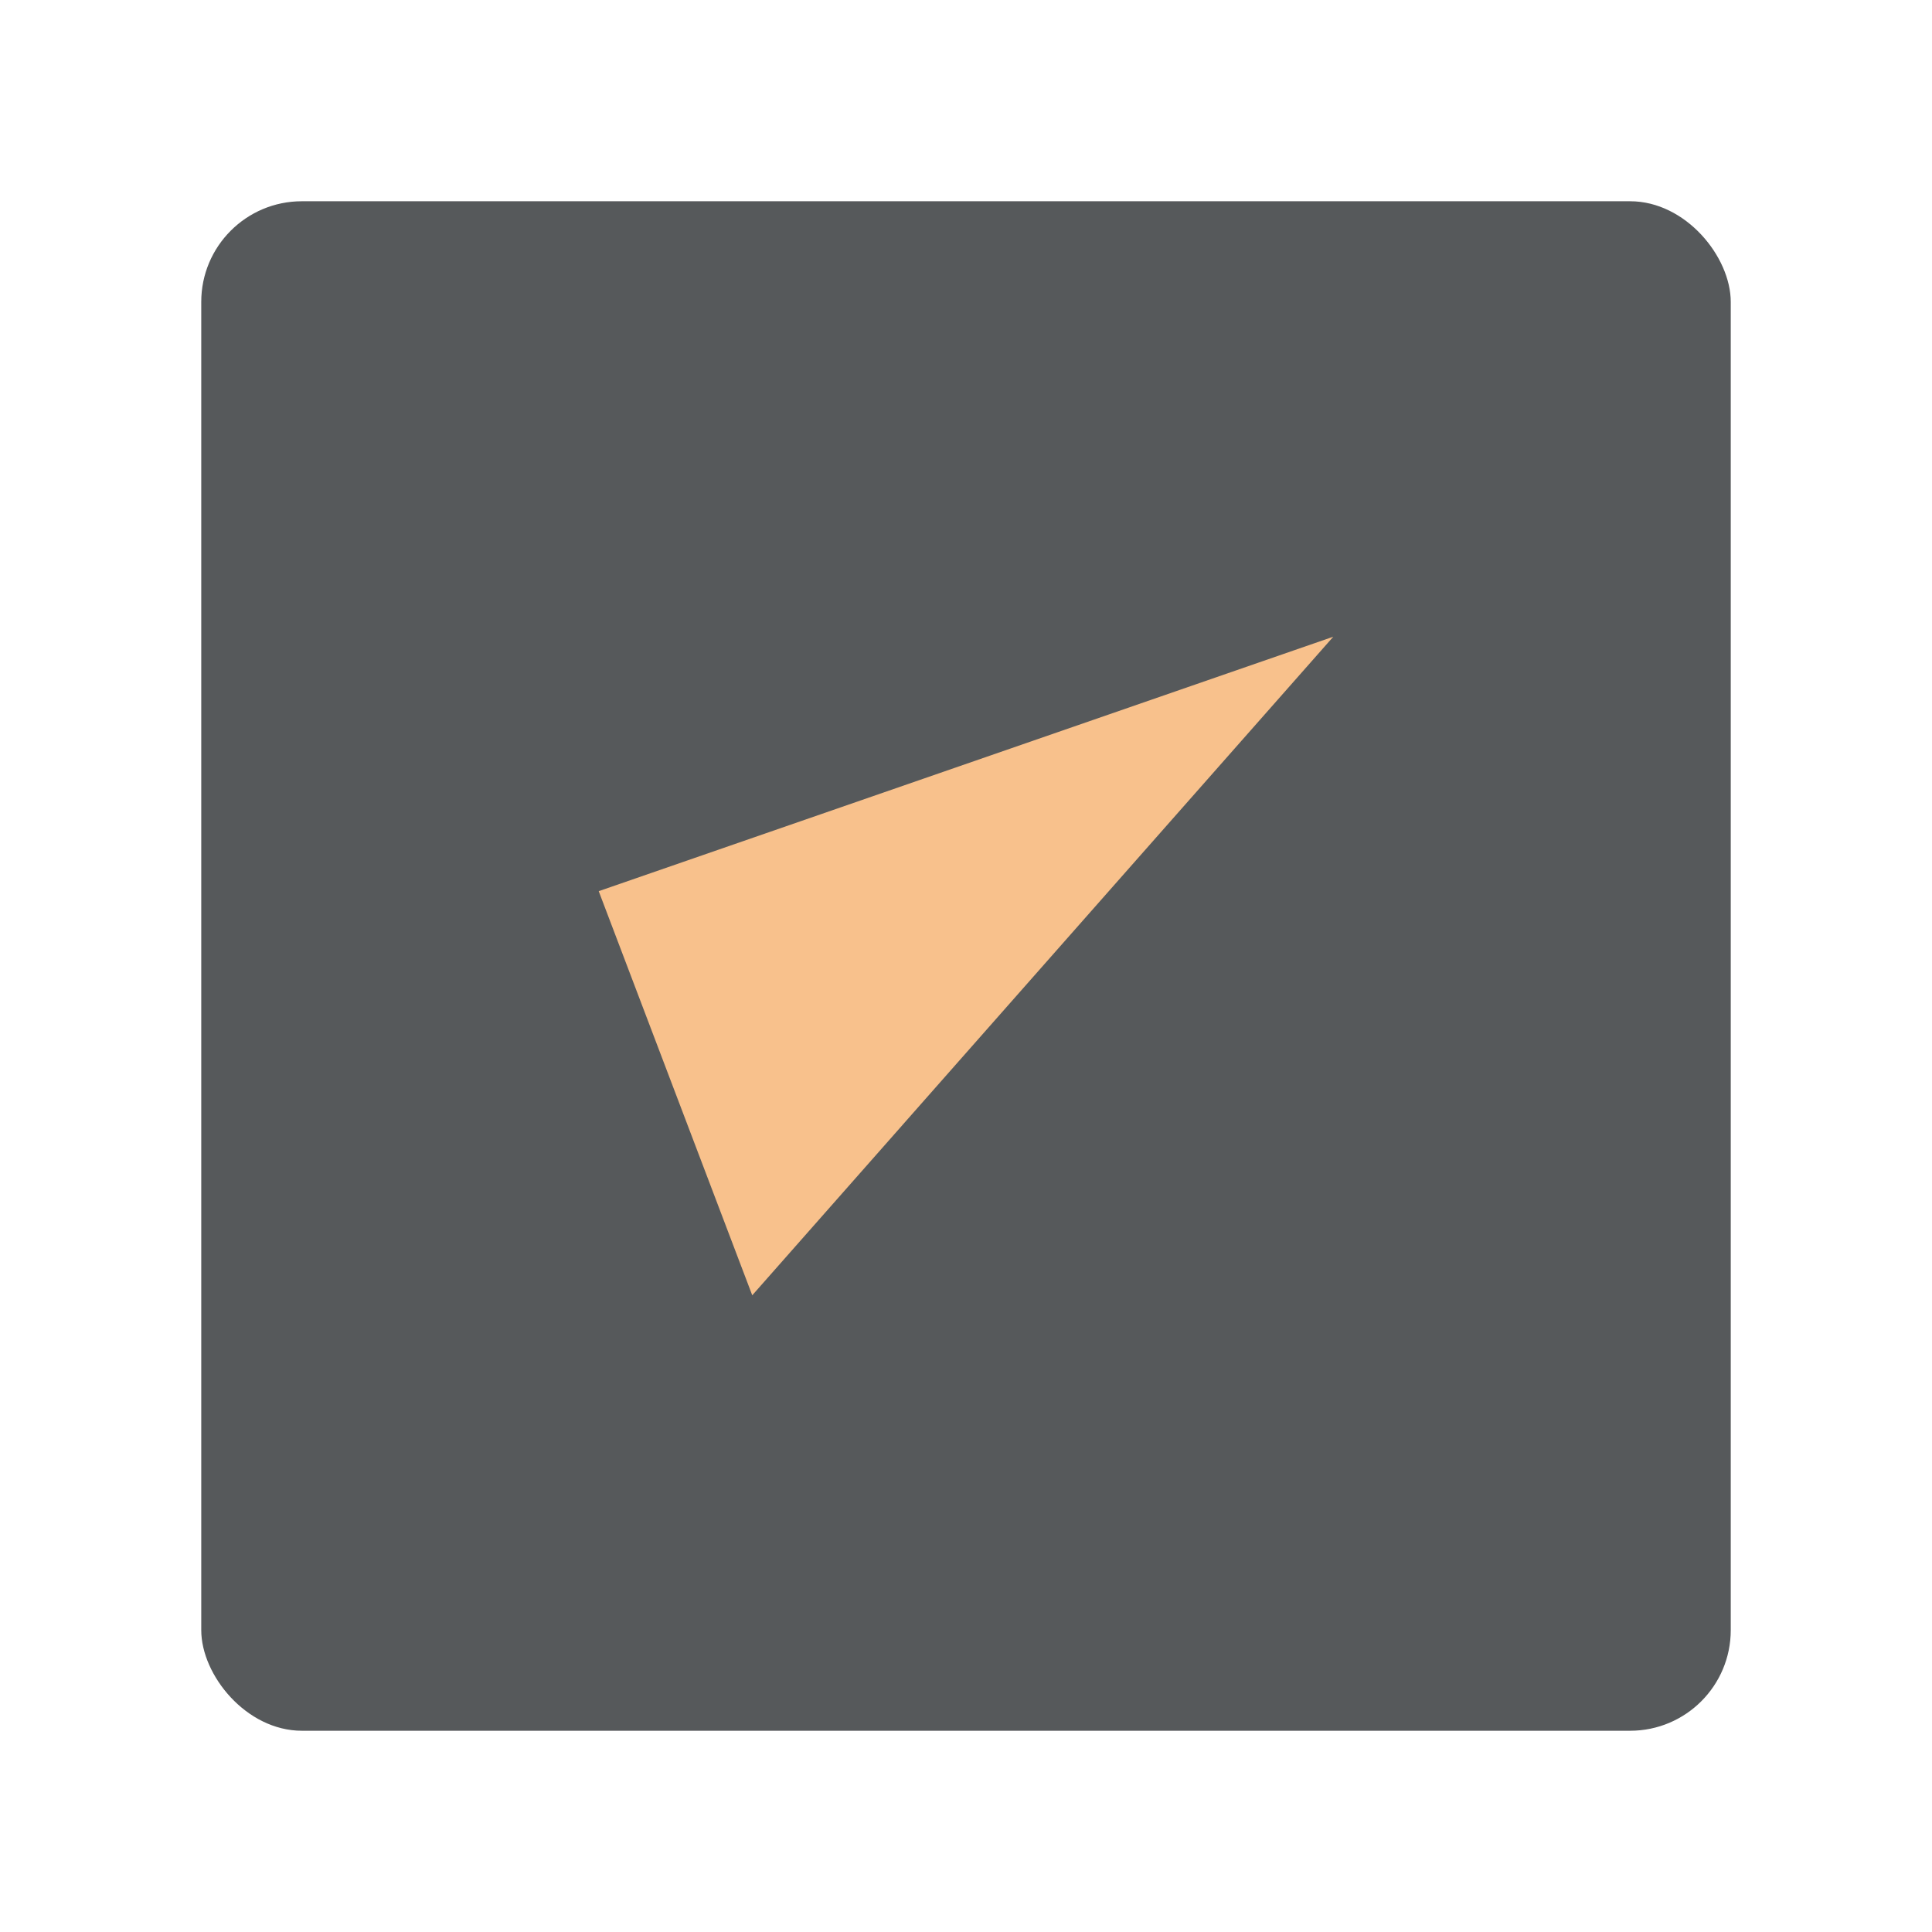 <?xml version="1.0" encoding="UTF-8" standalone="no"?>
<svg
   id="uuid-19b635a9-3758-4530-ab34-fcfb788915ba"
   width="192"
   height="192"
   viewBox="0 0 192 192"
   version="1.1"
   sodipodi:docname="sputnik_news.svg"
   inkscape:version="1.2.2 (b0a8486541, 2022-12-01)"
   inkscape:export-filename="sputnik_news.png"
   inkscape:export-xdpi="96"
   inkscape:export-ydpi="96"
   xmlns:inkscape="http://www.inkscape.org/namespaces/inkscape"
   xmlns:sodipodi="http://sodipodi.sourceforge.net/DTD/sodipodi-0.dtd"
   xmlns="http://www.w3.org/2000/svg"
   xmlns:svg="http://www.w3.org/2000/svg">
  <defs
     id="defs11" />
  <sodipodi:namedview
     id="namedview9"
     pagecolor="#505050"
     bordercolor="#eeeeee"
     borderopacity="1"
     inkscape:showpageshadow="0"
     inkscape:pageopacity="0"
     inkscape:pagecheckerboard="0"
     inkscape:deskcolor="#d1d1d1"
     showgrid="false"
     inkscape:zoom="0.86915209"
     inkscape:cx="-124.25904"
     inkscape:cy="67.306978"
     inkscape:window-width="1884"
     inkscape:window-height="1055"
     inkscape:window-x="36"
     inkscape:window-y="0"
     inkscape:window-maximized="1"
     inkscape:current-layer="uuid-19b635a9-3758-4530-ab34-fcfb788915ba" />
  <rect
     x="20"
     y="20"
     width="152"
     height="152"
     rx="10"
     ry="10"
     fill="#56595b"
     stroke-width="0"
     id="rect2" />
  <path
     d="M 132.5,63.276 74.758,128.724 59.5,88.563 Z"
     fill="#f8c18c"
     stroke-width="0"
     id="path4" />
</svg>
